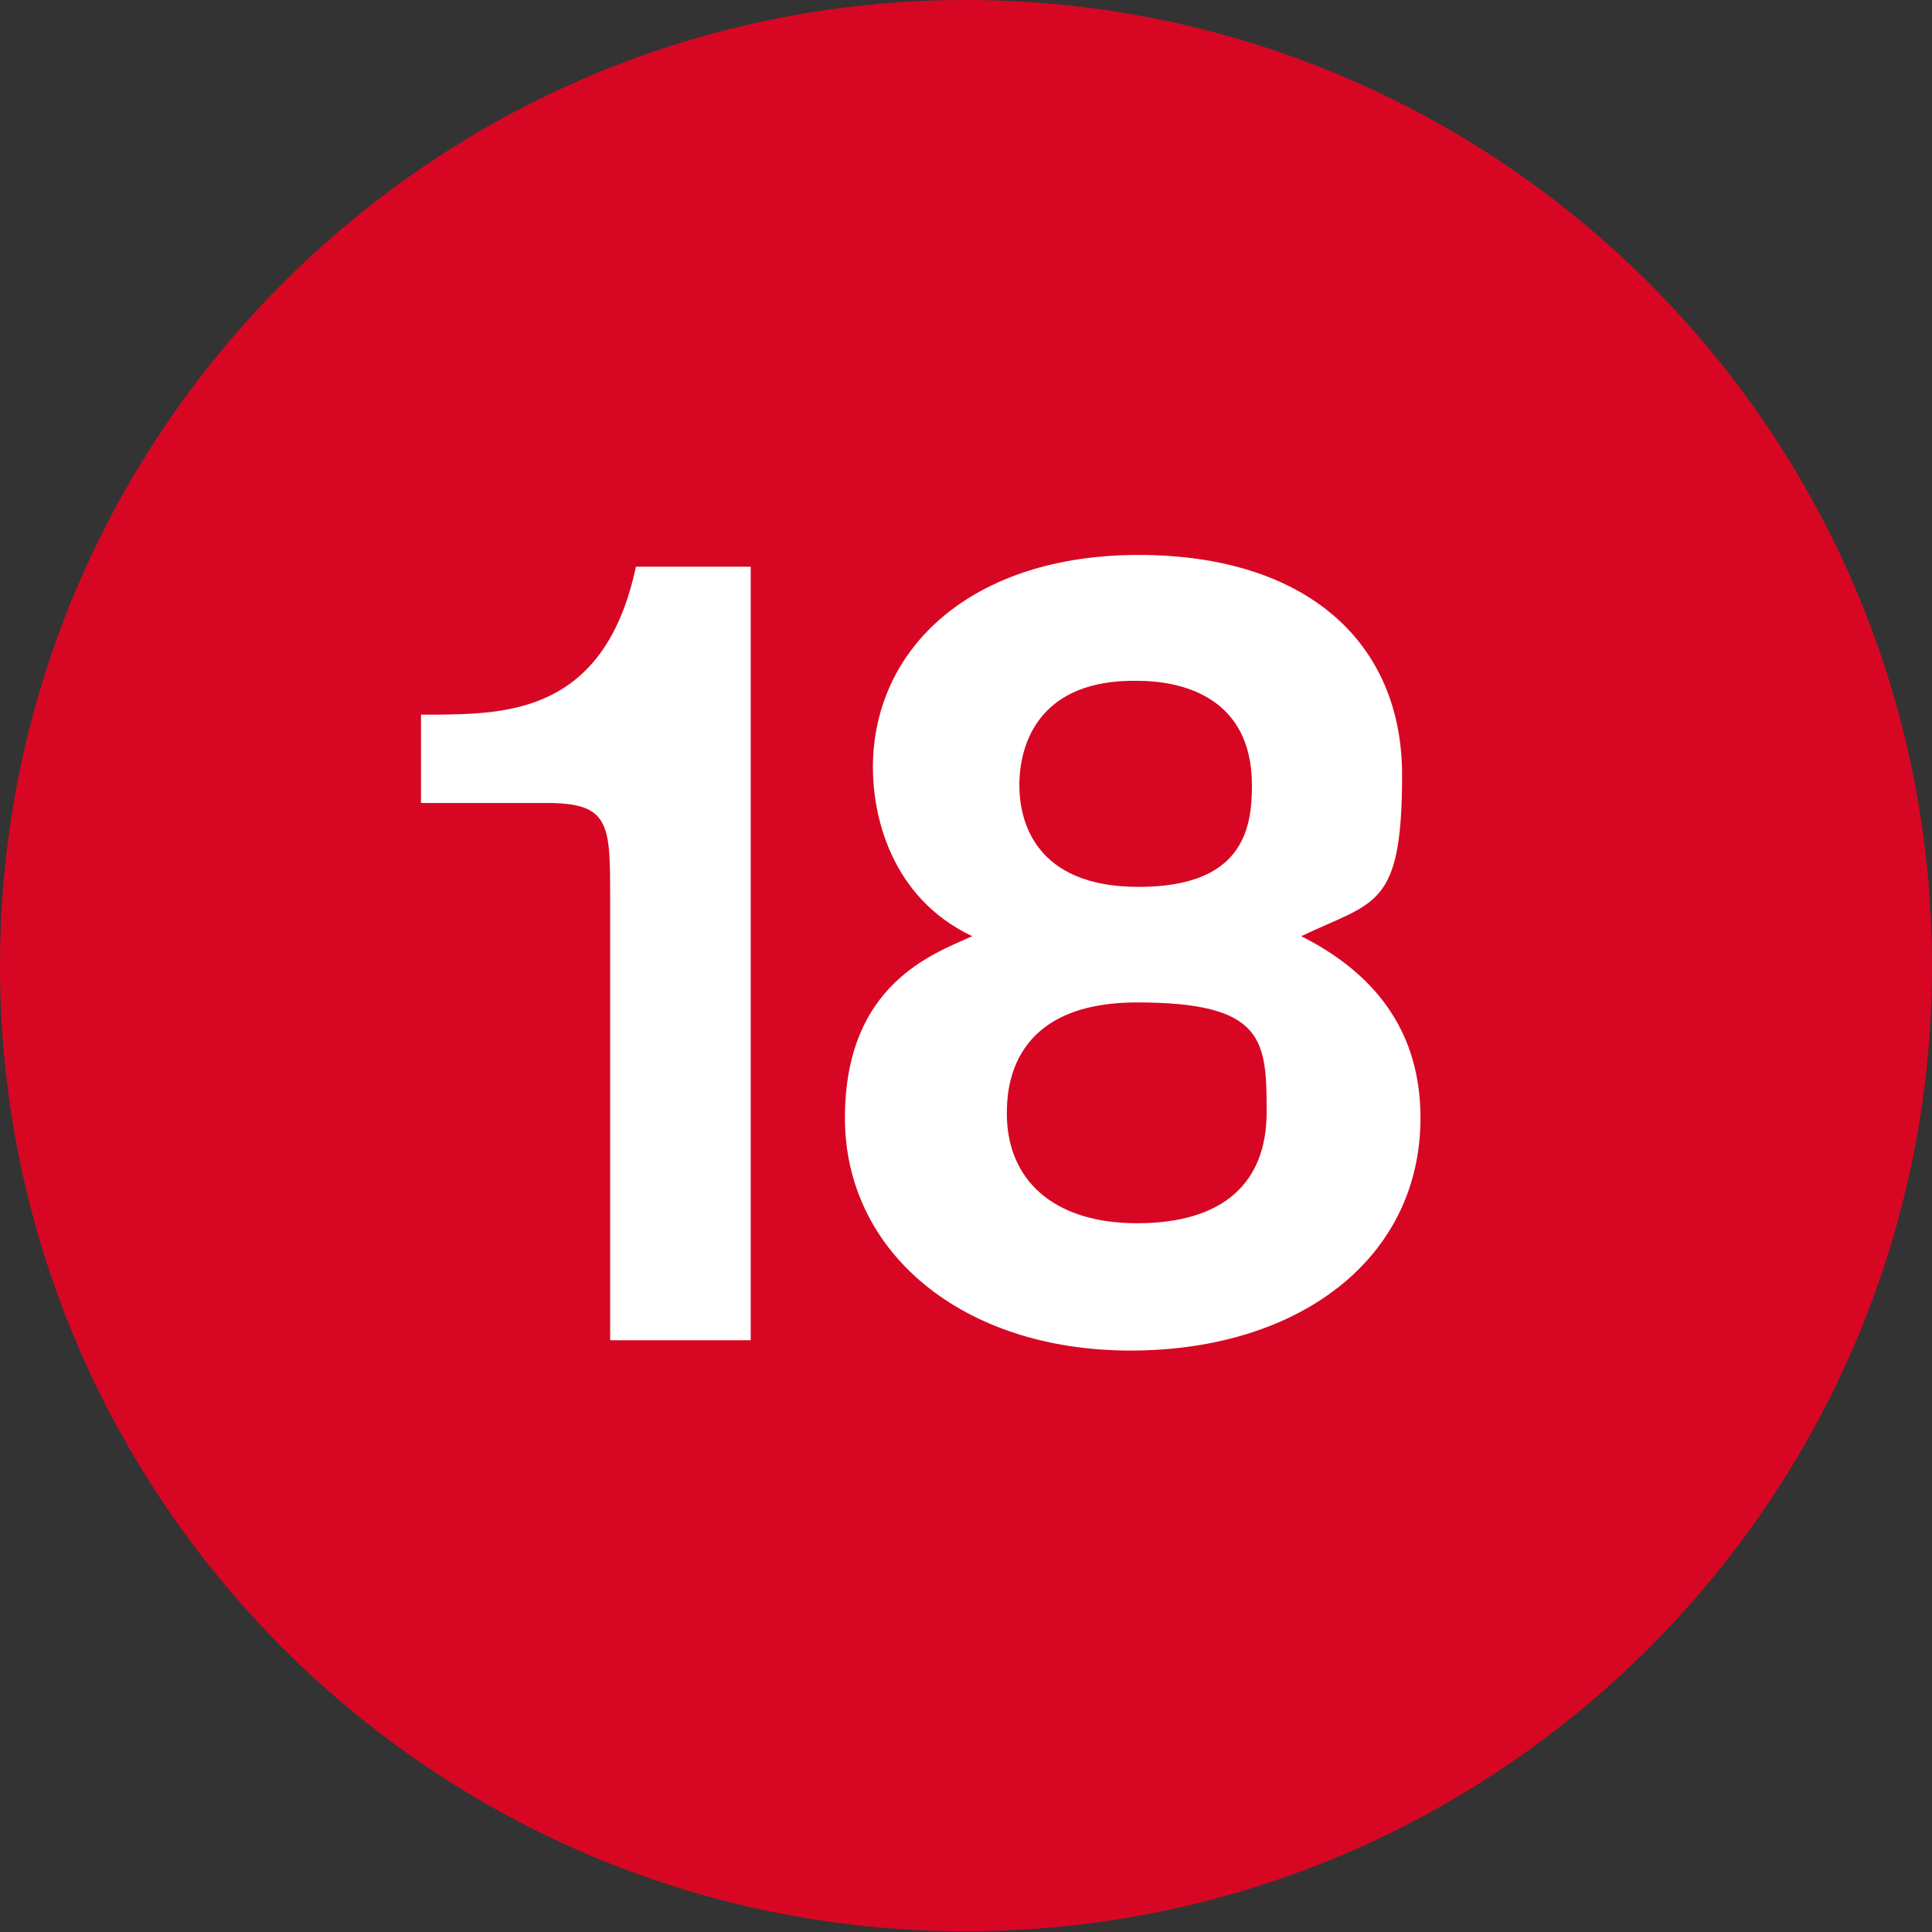 <?xml version="1.0" encoding="UTF-8"?>
<svg id="_레이어_1" data-name="레이어 1" xmlns="http://www.w3.org/2000/svg" version="1.1" viewBox="0 0 262.5 262.5">
  <rect x="0" y="0" width="262.5" height="262.5" fill="#333333" stroke="none"/>
  <defs>
    <style>
      .cls-1 {
        fill: #d70723;
      }

      .cls-1, .cls-2 {
        stroke-width: 0px;
      }

      .cls-2 {
        fill: #fff;
      }
    </style>
  </defs>
  <path class="cls-1" d="M131.2,0C58.8,0,0,58.8,0,131.2s58.8,131.2,131.2,131.2,131.3-58.8,131.3-131.2S203.7,0,131.2,0"/>
  <path class="cls-2" d="M102,77.1v105h-19.1v-60.1c0-10,0-12.9-8.6-12.9h-17.1v-12h2c9.8-.1,23-.3,27.2-20.1h15.6ZM193,151.9c0,19.1-16.5,31.6-39.4,31.6s-38.8-13.4-38.8-31.6,12-22.3,17.3-24.7c-11.2-5.3-13.5-16.6-13.5-22.9,0-16.3,13.5-28.9,36.1-28.9s35.8,11.7,35.8,29.9-3.7,17.1-13.7,21.9c12.1,6.1,16.2,15.1,16.2,24.7M136.8,151.3c0,8.9,6.2,14.9,17.7,14.9s17.6-5.3,17.6-15.1-.3-14.9-17.6-14.9-17.7,11.8-17.7,15.1M138.5,106.7c0,4.7,2,13.8,16.2,13.8s15.4-7.9,15.4-13.8c0-12-9.5-14.2-15.6-14.2-13.2-.2-16,8.4-16,14.2"/>
</svg>